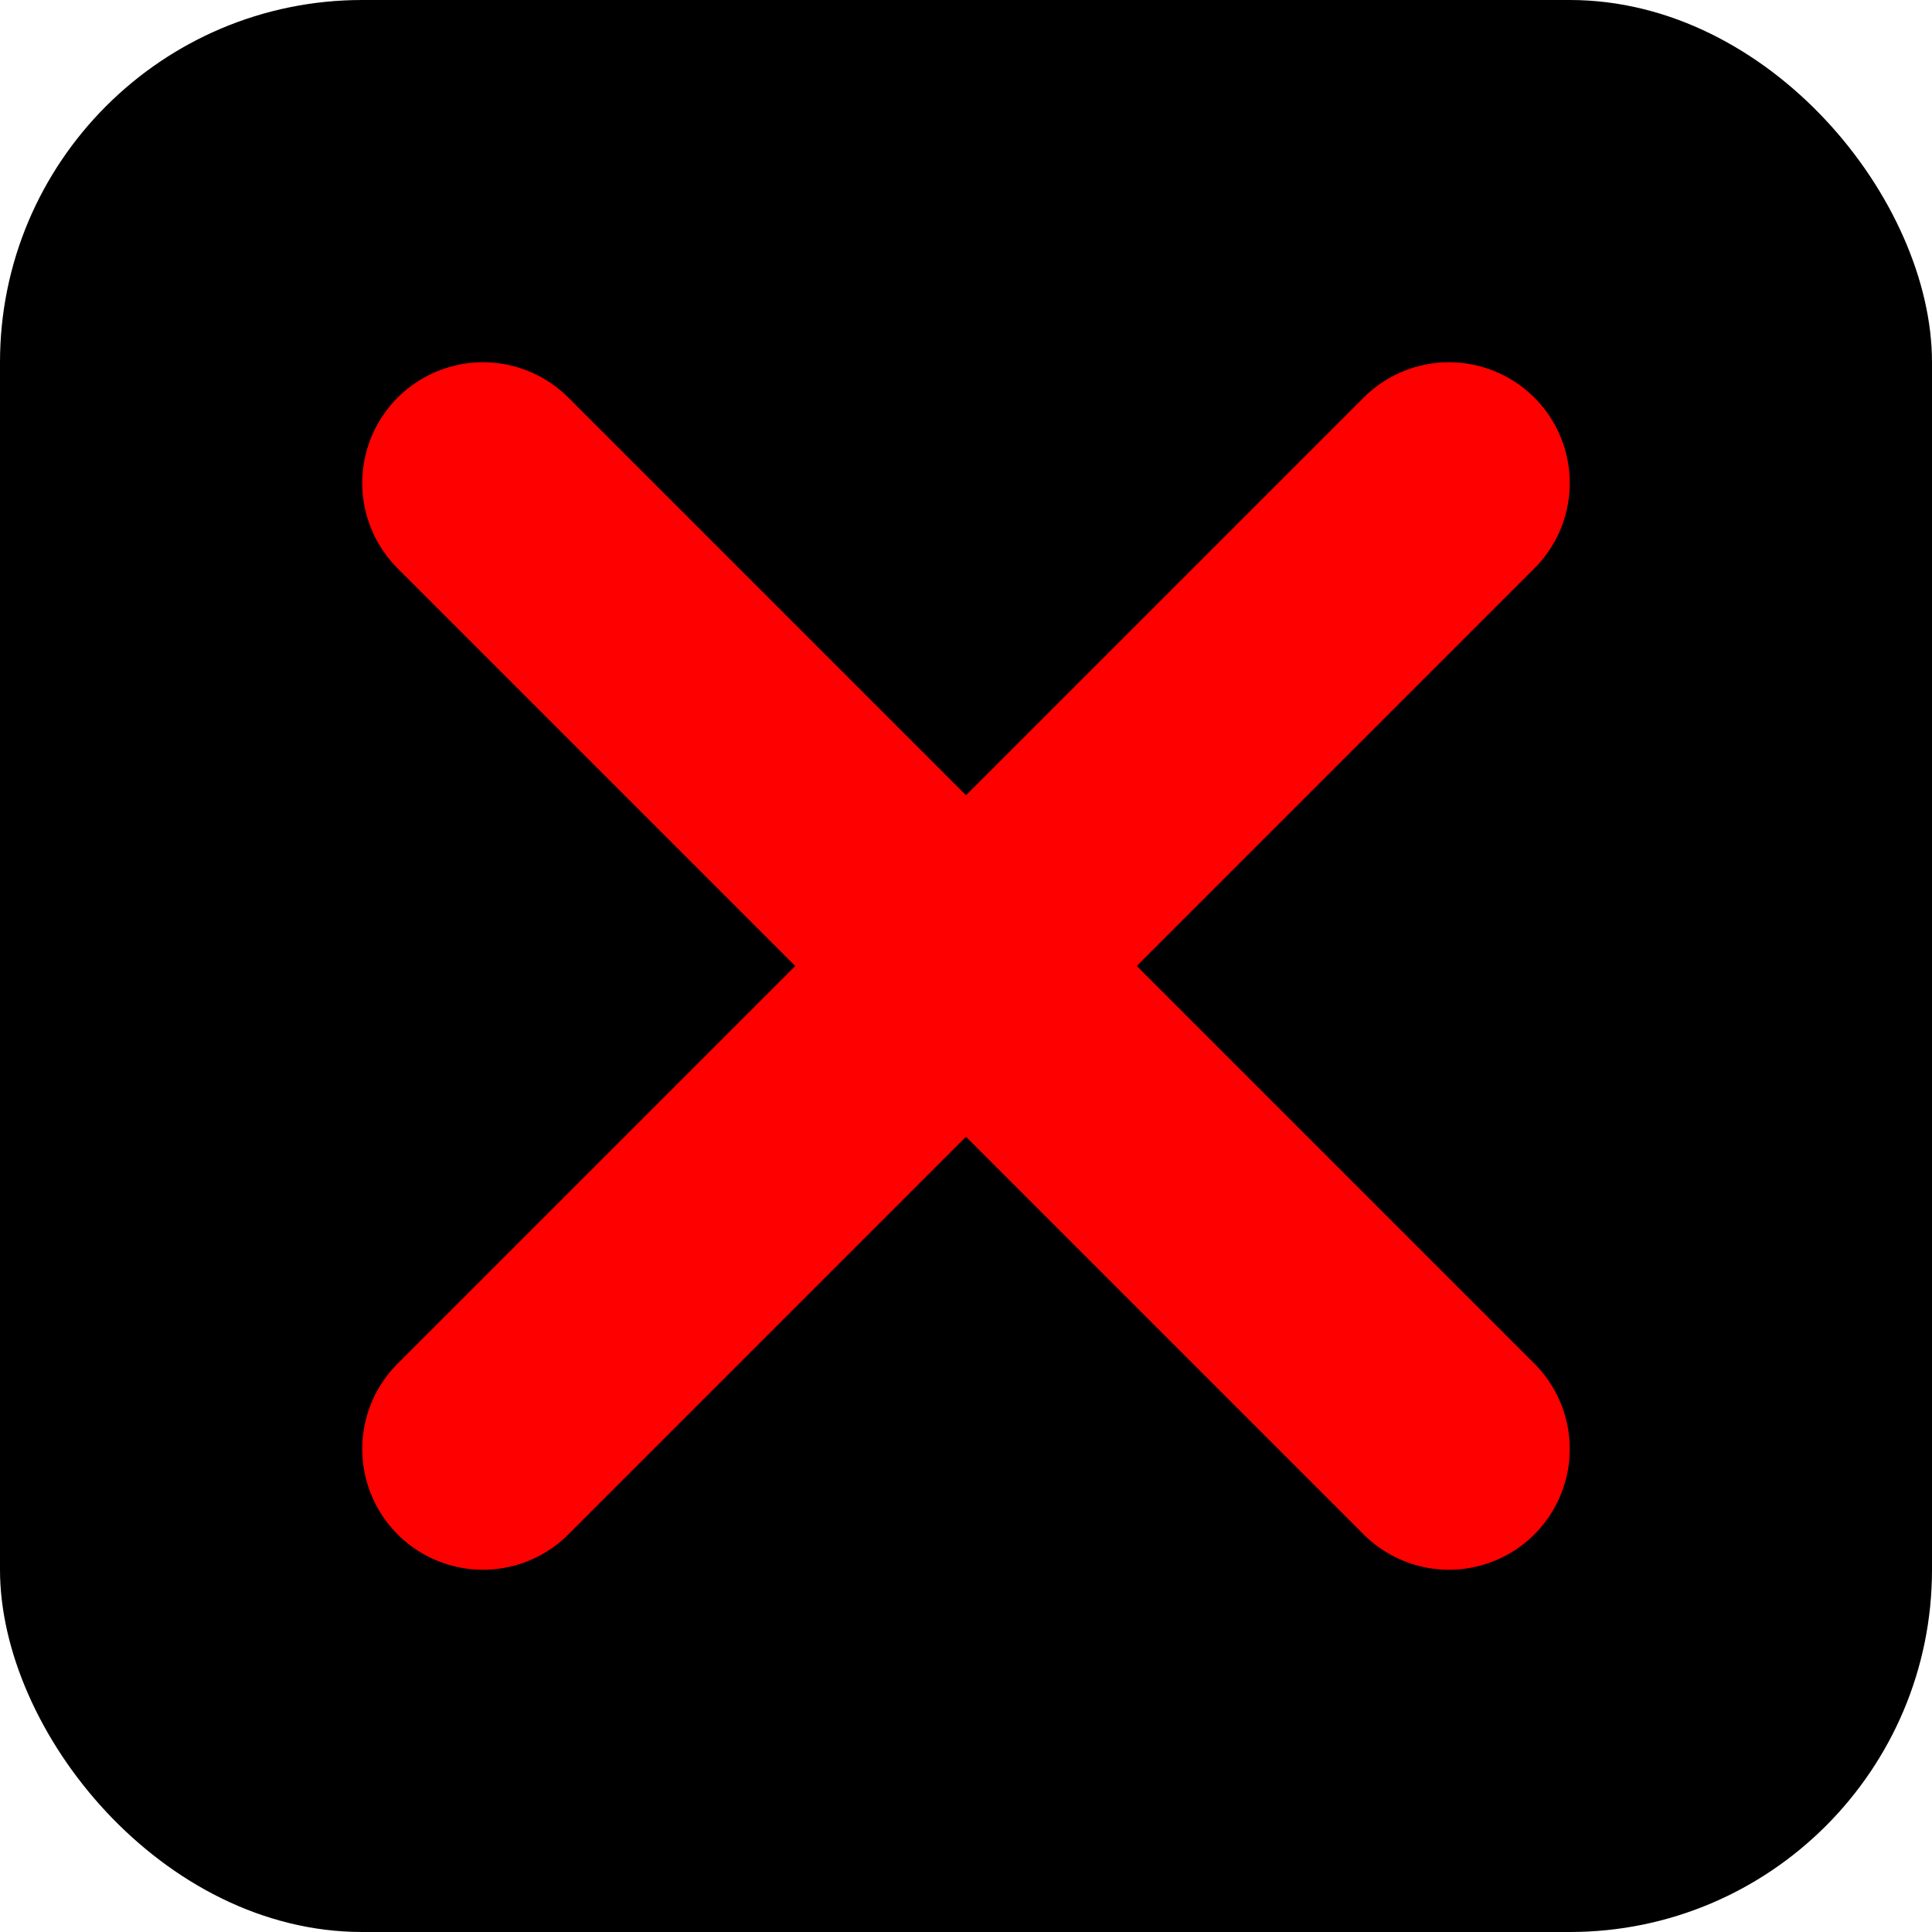<svg width="32" height="32" viewBox="0 0 32 32" fill="none" xmlns="http://www.w3.org/2000/svg">
<rect width="32" height="32" rx="6" fill="black"/>
<path d="M8 8L24 24M8 24L24 8" stroke="#FF0000" stroke-width="4" stroke-linecap="round" stroke-linejoin="round"/>
</svg>
